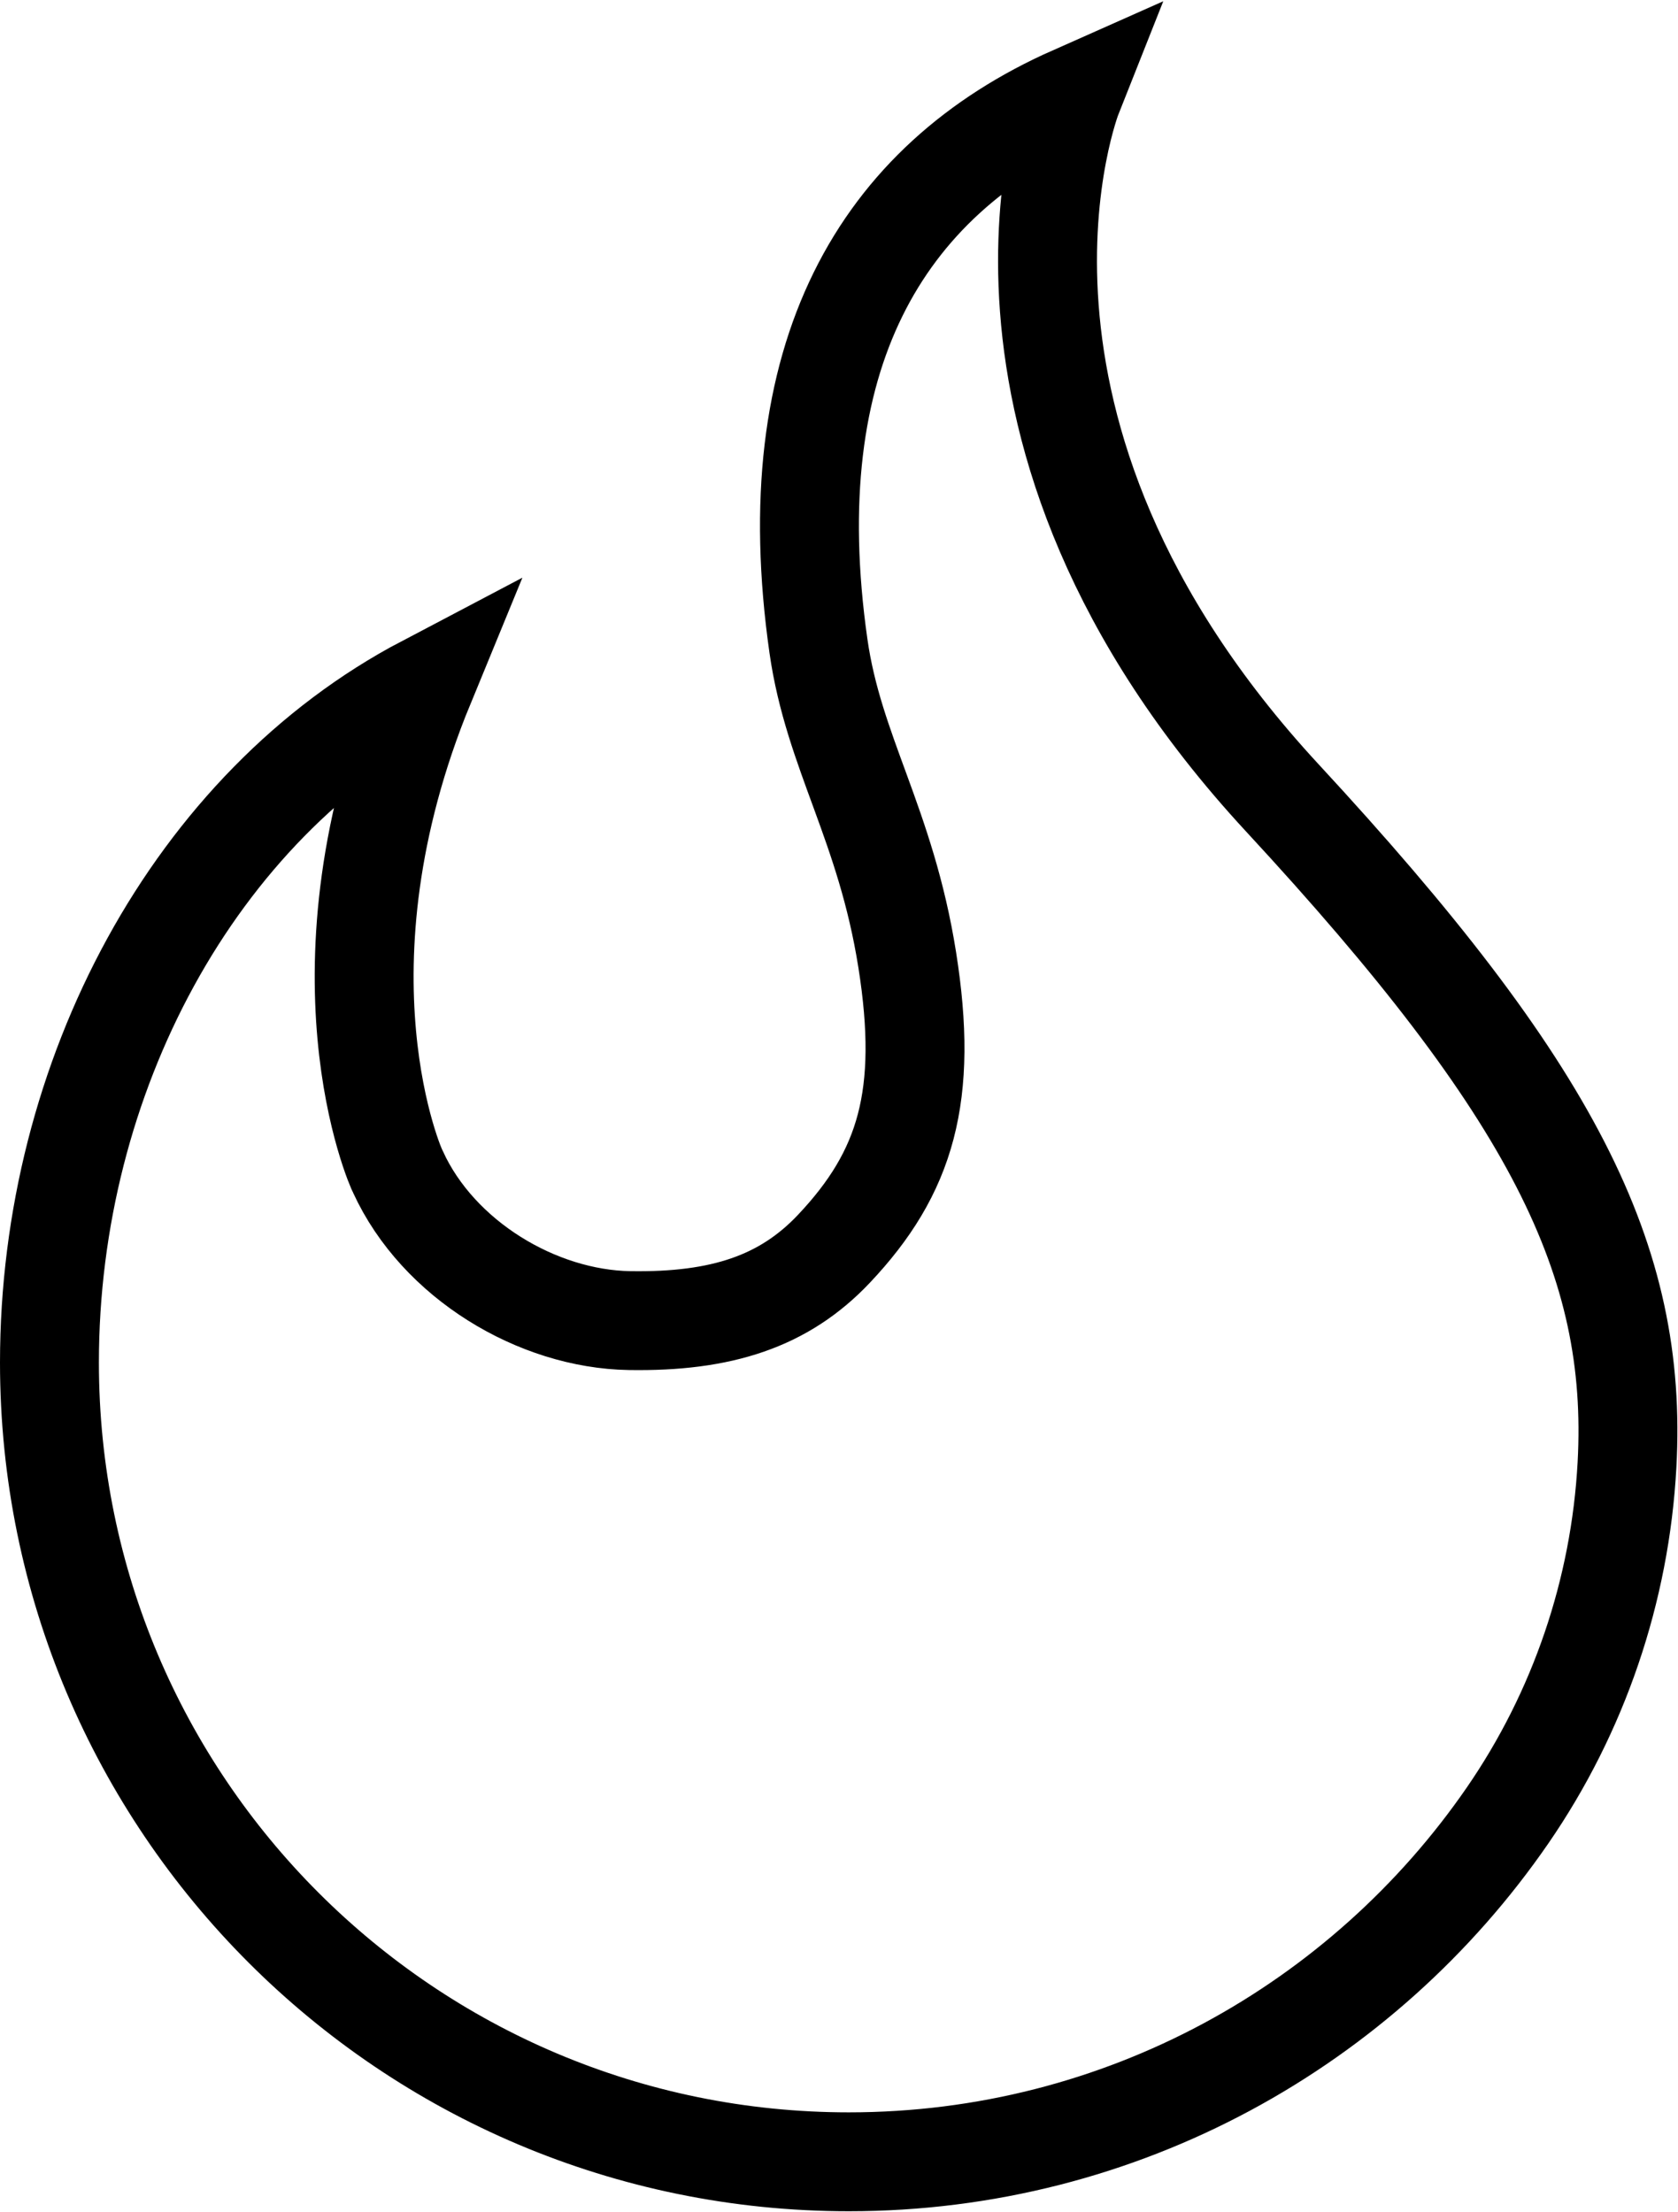 <svg width="509" height="671" viewBox="0 0 509 671" fill="none" xmlns="http://www.w3.org/2000/svg">
  <path
    d="M128.868 207.766C93.24 294.367 120.213 354.884 120.73 355.552C132.918 382.154 162.972 400.178 190.956 400.638C218.94 401.097 237.909 394.786 252.955 378.856C274.833 355.694 281.725 332.401 275.196 291.202C268.667 250.003 252.878 228.365 248.262 195.967C235.757 108.204 267.122 54.865 325.368 29C325.368 29 285.298 129.986 388.985 242.066C471.11 330.837 496.899 382.235 493.528 444.41C491.464 482.483 478.928 519.376 457.297 550.775C413.575 614.24 340.391 655.835 257.478 655.835C123.57 655.835 15 547.283 15 413.358C15 326.678 59 244.51 128.868 207.766Z"
    stroke="currentColor" stroke-width="30" stroke-miterlimit="10" />
</svg>